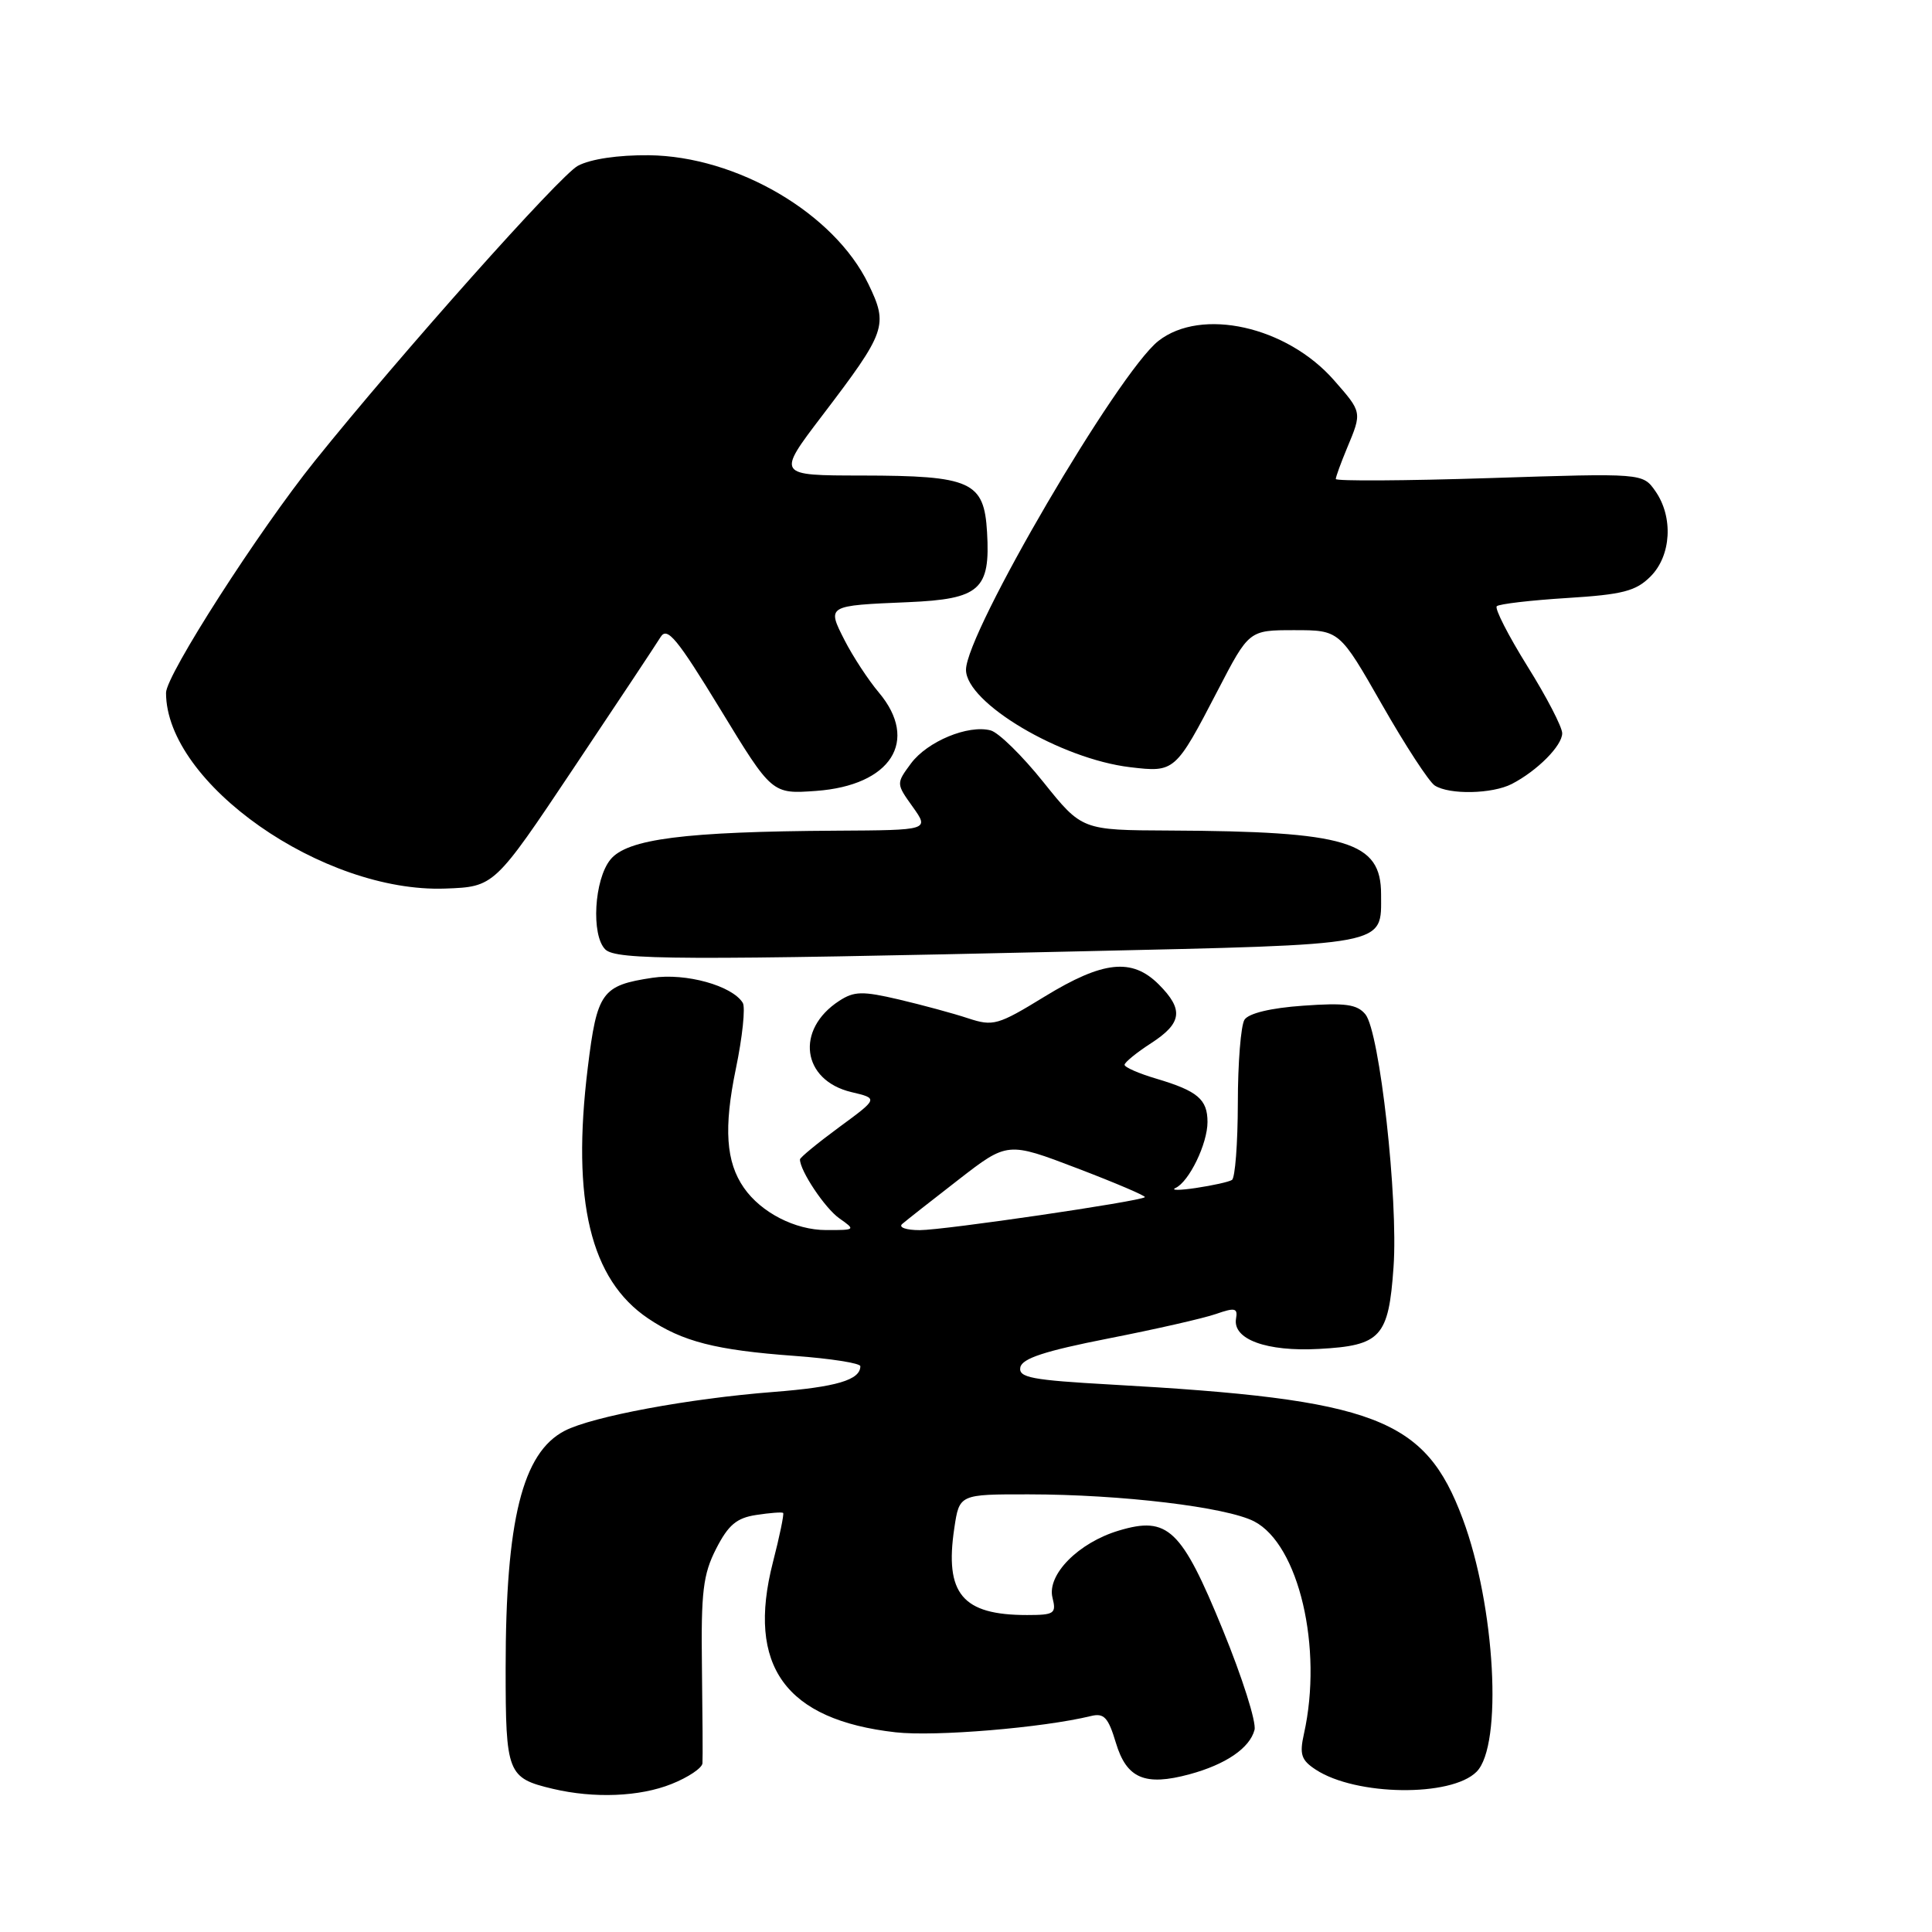 <?xml version="1.0" encoding="UTF-8" standalone="no"?>
<!DOCTYPE svg PUBLIC "-//W3C//DTD SVG 1.1//EN" "http://www.w3.org/Graphics/SVG/1.1/DTD/svg11.dtd" >
<svg xmlns="http://www.w3.org/2000/svg" xmlns:xlink="http://www.w3.org/1999/xlink" version="1.1" viewBox="0 0 256 256">
 <g >
 <path fill="currentColor"
d=" M 88.98 236.39 C 91.19 235.51 93.04 234.27 93.08 233.64 C 93.13 233.01 93.09 227.26 93.01 220.85 C 92.88 210.92 93.16 208.61 94.89 205.22 C 96.50 202.07 97.60 201.13 100.21 200.74 C 102.02 200.46 103.62 200.34 103.77 200.47 C 103.91 200.60 103.31 203.55 102.41 207.03 C 98.90 220.75 104.06 227.89 118.68 229.54 C 123.90 230.13 138.18 228.94 144.57 227.38 C 146.29 226.96 146.85 227.57 147.86 230.93 C 149.28 235.66 151.70 236.70 157.62 235.10 C 162.42 233.80 165.60 231.63 166.23 229.22 C 166.50 228.21 164.60 222.24 162.02 215.94 C 156.55 202.57 154.75 200.86 148.25 202.81 C 142.90 204.41 138.70 208.66 139.46 211.70 C 139.99 213.81 139.71 214.00 136.08 214.00 C 127.51 214.00 125.15 211.18 126.45 202.49 C 127.12 198.00 127.12 198.00 136.31 198.01 C 148.60 198.02 162.49 199.69 166.18 201.59 C 172.10 204.66 175.32 218.36 172.78 229.74 C 172.17 232.47 172.42 233.23 174.35 234.49 C 179.66 237.97 192.29 238.14 195.65 234.77 C 199.15 231.28 198.13 212.80 193.81 201.23 C 188.83 187.89 182.34 185.42 147.20 183.46 C 136.70 182.87 134.94 182.54 135.20 181.18 C 135.43 180.00 138.45 179.01 146.84 177.36 C 153.07 176.14 159.49 174.68 161.12 174.11 C 163.64 173.23 164.03 173.32 163.78 174.73 C 163.31 177.47 167.84 179.12 174.76 178.74 C 182.98 178.30 184.00 177.18 184.65 167.90 C 185.29 158.91 182.81 136.68 180.92 134.40 C 179.82 133.07 178.25 132.86 172.67 133.26 C 168.37 133.56 165.45 134.27 164.90 135.12 C 164.42 135.88 164.02 140.86 164.02 146.19 C 164.01 151.52 163.66 156.09 163.24 156.35 C 162.83 156.61 160.69 157.08 158.49 157.41 C 156.30 157.74 155.07 157.74 155.77 157.41 C 157.57 156.57 160.00 151.55 160.00 148.67 C 160.00 145.67 158.69 144.56 153.25 142.94 C 150.91 142.25 149.01 141.42 149.01 141.09 C 149.02 140.77 150.59 139.48 152.51 138.24 C 156.64 135.57 156.87 133.78 153.55 130.45 C 150.00 126.90 146.17 127.31 138.42 132.05 C 132.22 135.85 131.60 136.02 128.28 134.93 C 126.33 134.28 122.21 133.17 119.12 132.44 C 114.29 131.31 113.18 131.33 111.20 132.62 C 105.35 136.42 106.25 143.15 112.82 144.71 C 116.38 145.55 116.38 145.55 111.19 149.36 C 108.34 151.46 106.00 153.38 106.00 153.63 C 106.00 155.14 109.32 160.11 111.22 161.44 C 113.40 162.97 113.36 163.00 109.47 162.99 C 105.36 162.99 100.85 160.67 98.57 157.39 C 96.19 153.97 95.88 149.47 97.50 141.64 C 98.38 137.41 98.79 133.47 98.42 132.88 C 97.01 130.60 90.88 128.90 86.46 129.56 C 79.74 130.57 79.11 131.44 77.88 141.50 C 75.72 159.12 78.23 169.55 85.88 174.70 C 90.43 177.77 94.85 178.90 105.25 179.66 C 110.06 180.01 114.00 180.63 114.00 181.03 C 114.00 182.85 110.83 183.79 102.50 184.44 C 91.28 185.31 78.49 187.69 74.82 189.59 C 69.22 192.49 67.00 201.43 67.00 221.06 C 67.00 235.00 67.23 235.60 73.26 237.03 C 78.72 238.32 84.76 238.08 88.98 236.39 Z  M 142.94 126.06 C 184.41 125.12 183.00 125.39 183.00 118.50 C 183.00 111.50 178.54 110.16 154.93 110.05 C 143.36 110.00 143.36 110.00 138.26 103.64 C 135.46 100.14 132.31 97.05 131.26 96.78 C 128.28 96.00 122.88 98.24 120.71 101.16 C 118.74 103.83 118.74 103.83 120.94 106.91 C 123.14 110.00 123.14 110.00 110.82 110.07 C 90.69 110.19 83.10 111.16 80.88 113.90 C 78.73 116.55 78.31 123.91 80.20 125.80 C 81.62 127.22 90.12 127.26 142.94 126.06 Z  M 76.00 101.79 C 81.78 93.15 86.97 85.33 87.54 84.40 C 88.41 83.00 89.73 84.61 95.44 93.97 C 102.29 105.22 102.29 105.22 108.13 104.80 C 118.07 104.08 121.84 98.16 116.45 91.76 C 115.05 90.10 113.01 86.98 111.92 84.85 C 109.56 80.22 109.52 80.25 120.35 79.79 C 129.84 79.38 131.24 78.14 130.79 70.52 C 130.40 63.80 128.70 63.03 114.21 63.01 C 102.91 63.00 102.91 63.00 108.94 55.08 C 117.46 43.89 117.72 43.13 115.06 37.62 C 110.53 28.26 97.63 20.70 85.98 20.57 C 81.92 20.53 78.25 21.07 76.57 21.97 C 74.20 23.23 53.07 46.95 41.73 61.06 C 34.26 70.36 22.00 89.46 22.00 91.80 C 22.00 103.77 42.77 118.33 59.00 117.74 C 65.50 117.50 65.50 117.50 76.00 101.79 Z  M 200.32 103.88 C 203.69 102.14 207.00 98.81 207.00 97.16 C 207.00 96.34 204.93 92.34 202.39 88.28 C 199.86 84.21 198.03 80.64 198.33 80.33 C 198.63 80.03 202.82 79.54 207.64 79.24 C 215.02 78.78 216.76 78.33 218.70 76.39 C 221.46 73.63 221.75 68.51 219.34 65.07 C 217.67 62.69 217.67 62.69 197.34 63.35 C 186.15 63.71 177.00 63.76 177.00 63.47 C 177.00 63.18 177.68 61.32 178.50 59.35 C 180.49 54.59 180.49 54.63 176.76 50.38 C 170.49 43.23 159.18 40.71 153.49 45.18 C 148.16 49.38 128.00 83.83 128.00 88.75 C 128.00 93.13 140.54 100.57 149.77 101.66 C 155.66 102.36 155.75 102.28 161.35 91.50 C 165.50 83.50 165.50 83.50 171.50 83.50 C 177.49 83.50 177.49 83.50 183.12 93.36 C 186.21 98.78 189.36 103.61 190.12 104.09 C 192.07 105.33 197.73 105.21 200.32 103.88 Z  M 119.55 162.18 C 120.07 161.73 123.42 159.09 127.00 156.32 C 133.50 151.28 133.50 151.28 142.75 154.81 C 147.83 156.75 151.86 158.47 151.70 158.63 C 151.15 159.18 125.09 163.00 121.87 163.00 C 120.06 163.00 119.02 162.63 119.55 162.18 Z "/>
</g>
</svg>